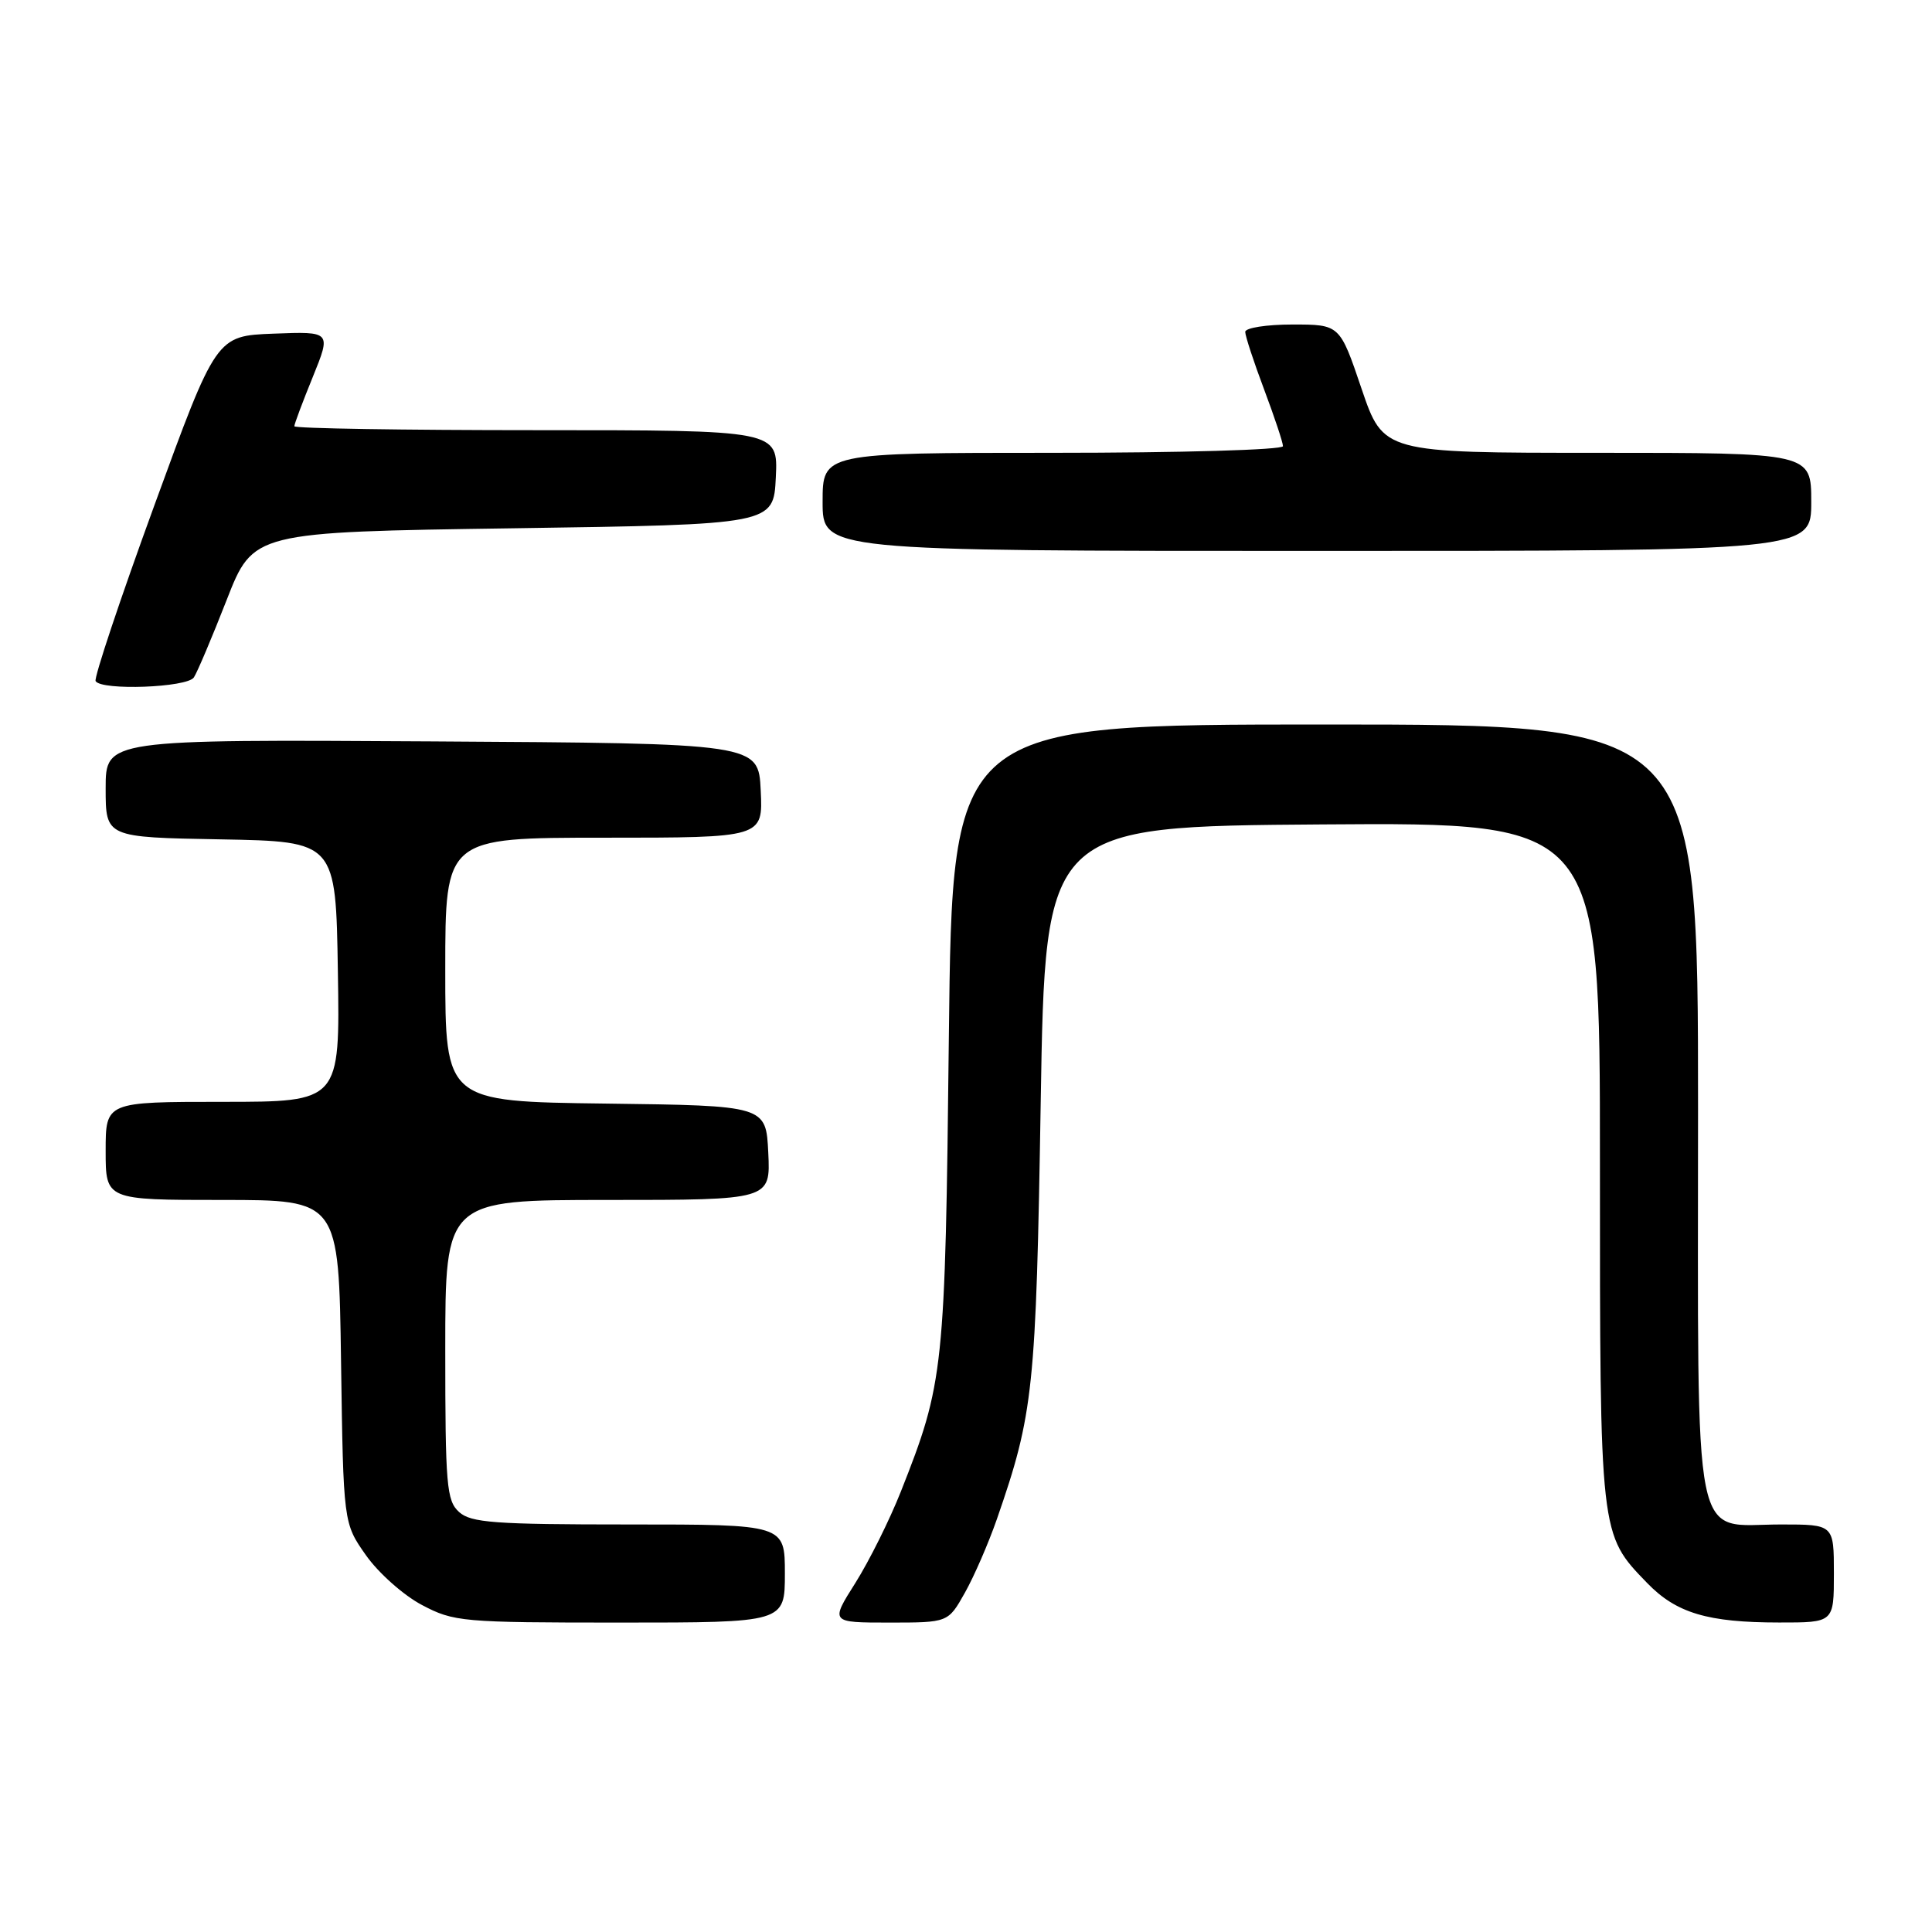 <?xml version="1.0" encoding="UTF-8" standalone="no"?>
<!DOCTYPE svg PUBLIC "-//W3C//DTD SVG 1.1//EN" "http://www.w3.org/Graphics/SVG/1.1/DTD/svg11.dtd" >
<svg xmlns="http://www.w3.org/2000/svg" xmlns:xlink="http://www.w3.org/1999/xlink" version="1.1" viewBox="0 0 256 256">
 <g >
 <path fill="currentColor"
d=" M 104.00 208.50 C 104.00 202.00 104.00 202.00 83.33 202.00 C 65.50 202.00 62.41 201.77 60.83 200.35 C 59.17 198.85 59.00 196.80 59.00 178.85 C 59.00 159.00 59.00 159.00 80.55 159.00 C 102.10 159.00 102.10 159.00 101.80 152.75 C 101.50 146.50 101.50 146.50 80.25 146.23 C 59.00 145.96 59.00 145.96 59.00 128.48 C 59.00 111.00 59.00 111.00 80.05 111.00 C 101.10 111.00 101.10 111.00 100.80 104.75 C 100.50 98.50 100.50 98.50 57.25 98.24 C 14.00 97.98 14.00 97.98 14.00 104.46 C 14.00 110.95 14.00 110.95 29.25 111.22 C 44.50 111.50 44.50 111.50 44.77 128.75 C 45.05 146.00 45.05 146.00 29.52 146.00 C 14.00 146.00 14.00 146.00 14.00 152.50 C 14.00 159.00 14.00 159.00 29.44 159.00 C 44.89 159.00 44.89 159.00 45.19 180.42 C 45.50 201.83 45.50 201.83 48.50 206.09 C 50.15 208.43 53.48 211.39 55.91 212.67 C 60.13 214.90 61.22 215.00 82.16 215.00 C 104.00 215.00 104.00 215.00 104.00 208.50 Z  M 127.85 211.05 C 129.08 208.87 130.98 204.48 132.09 201.30 C 136.95 187.29 137.28 184.15 137.90 146.00 C 138.50 109.50 138.50 109.50 175.25 109.24 C 212.00 108.98 212.00 108.98 212.00 154.02 C 212.00 203.63 211.96 203.25 218.26 209.76 C 222.11 213.74 226.28 214.99 235.75 214.99 C 243.00 215.00 243.00 215.00 243.00 208.50 C 243.00 202.00 243.00 202.00 236.00 202.00 C 224.07 202.00 225.00 206.67 225.00 147.00 C 225.00 96.00 225.00 96.00 175.59 96.00 C 126.19 96.00 126.19 96.00 125.73 137.25 C 125.24 181.70 125.08 183.19 119.36 197.66 C 117.87 201.42 115.16 206.86 113.34 209.75 C 110.02 215.00 110.02 215.00 117.83 215.00 C 125.63 215.00 125.63 215.00 127.85 211.05 Z  M 25.69 89.76 C 26.14 89.08 28.09 84.47 30.03 79.51 C 33.55 70.50 33.55 70.50 68.03 70.00 C 102.50 69.50 102.50 69.50 102.80 63.25 C 103.10 57.00 103.10 57.00 71.05 57.00 C 53.42 57.00 39.00 56.77 39.00 56.48 C 39.00 56.19 40.10 53.25 41.45 49.94 C 43.89 43.92 43.89 43.92 36.27 44.21 C 28.65 44.50 28.65 44.50 20.44 67.00 C 15.92 79.38 12.43 89.84 12.67 90.25 C 13.44 91.53 24.81 91.11 25.69 89.76 Z  M 240.00 66.50 C 240.00 60.00 240.00 60.00 211.65 60.00 C 183.30 60.00 183.30 60.00 180.41 51.50 C 177.53 43.00 177.53 43.00 171.26 43.00 C 167.82 43.00 165.00 43.44 165.00 43.98 C 165.00 44.51 166.12 47.94 167.50 51.60 C 168.87 55.25 170.00 58.63 170.00 59.12 C 170.00 59.61 156.42 60.00 139.50 60.00 C 109.00 60.00 109.00 60.00 109.00 66.50 C 109.00 73.00 109.00 73.00 174.50 73.00 C 240.00 73.00 240.00 73.00 240.00 66.50 Z "/>
</g>
</svg>